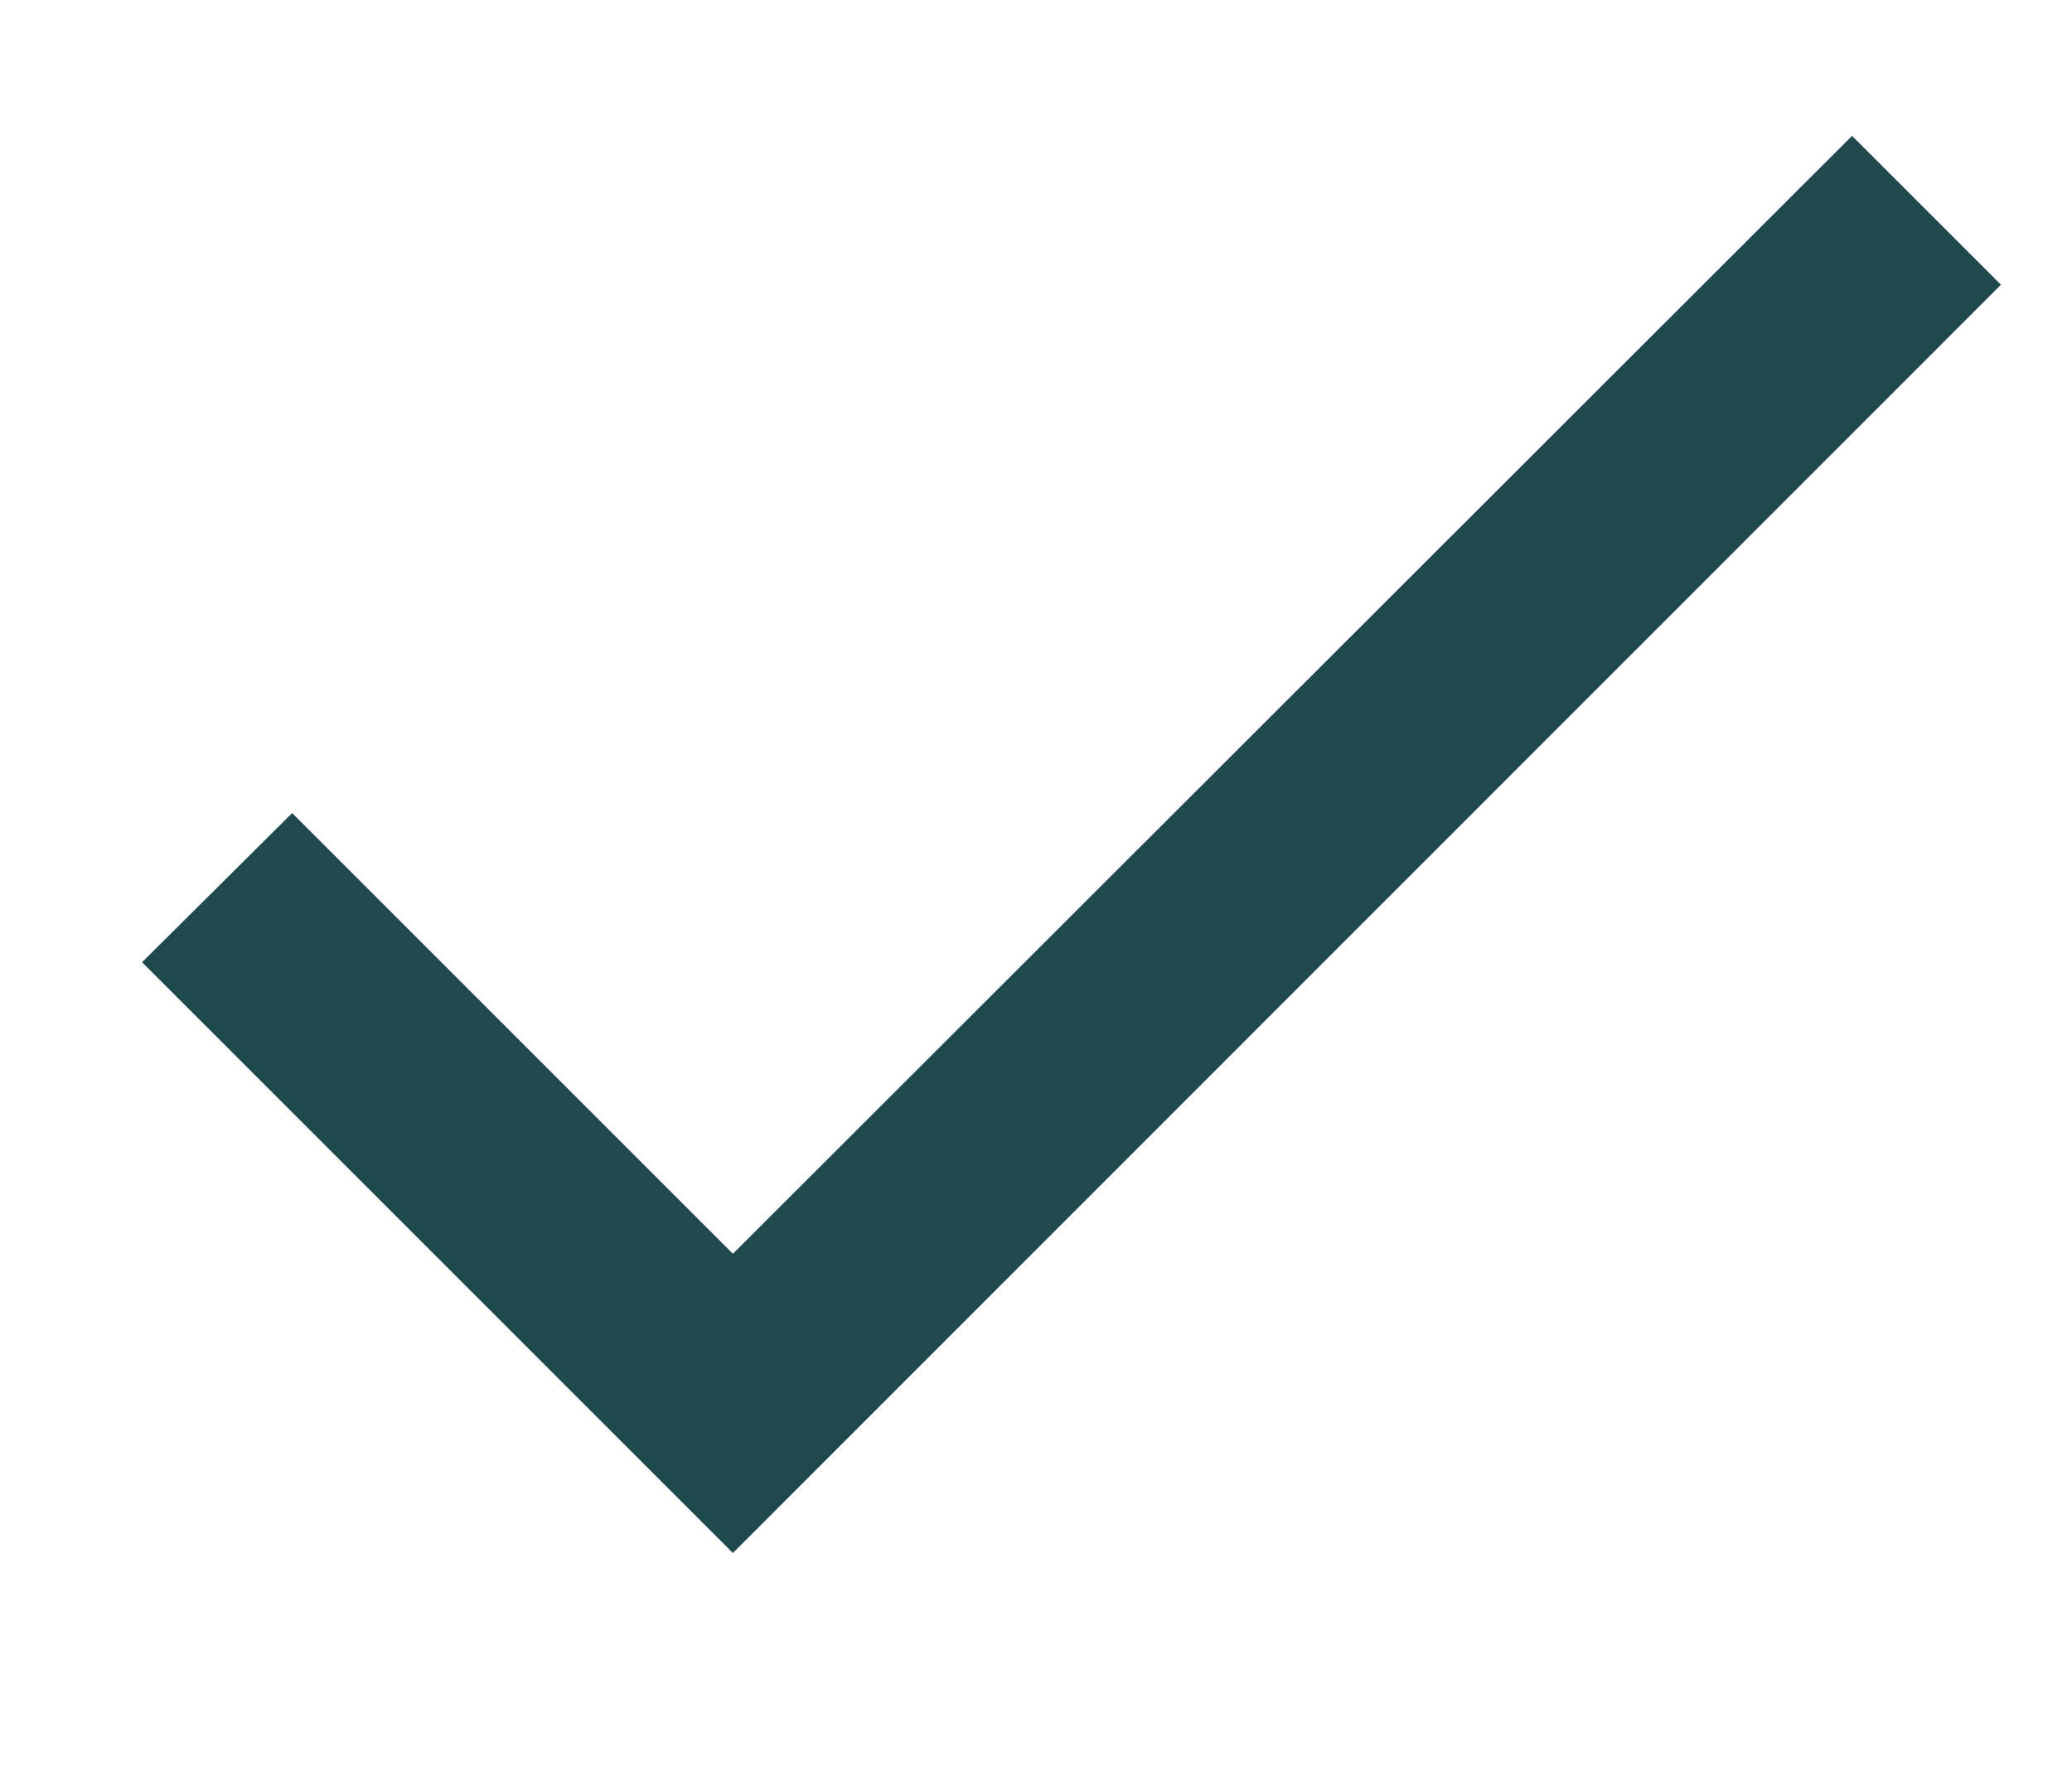 <svg width="7" height="6" viewBox="0 0 7 6" fill="none" xmlns="http://www.w3.org/2000/svg">
<path d="M2.476 4.236L0.987 2.747L0.48 3.251L2.476 5.247L6.76 0.962L6.257 0.459L2.476 4.236Z" fill="#20484F"/>
</svg>
